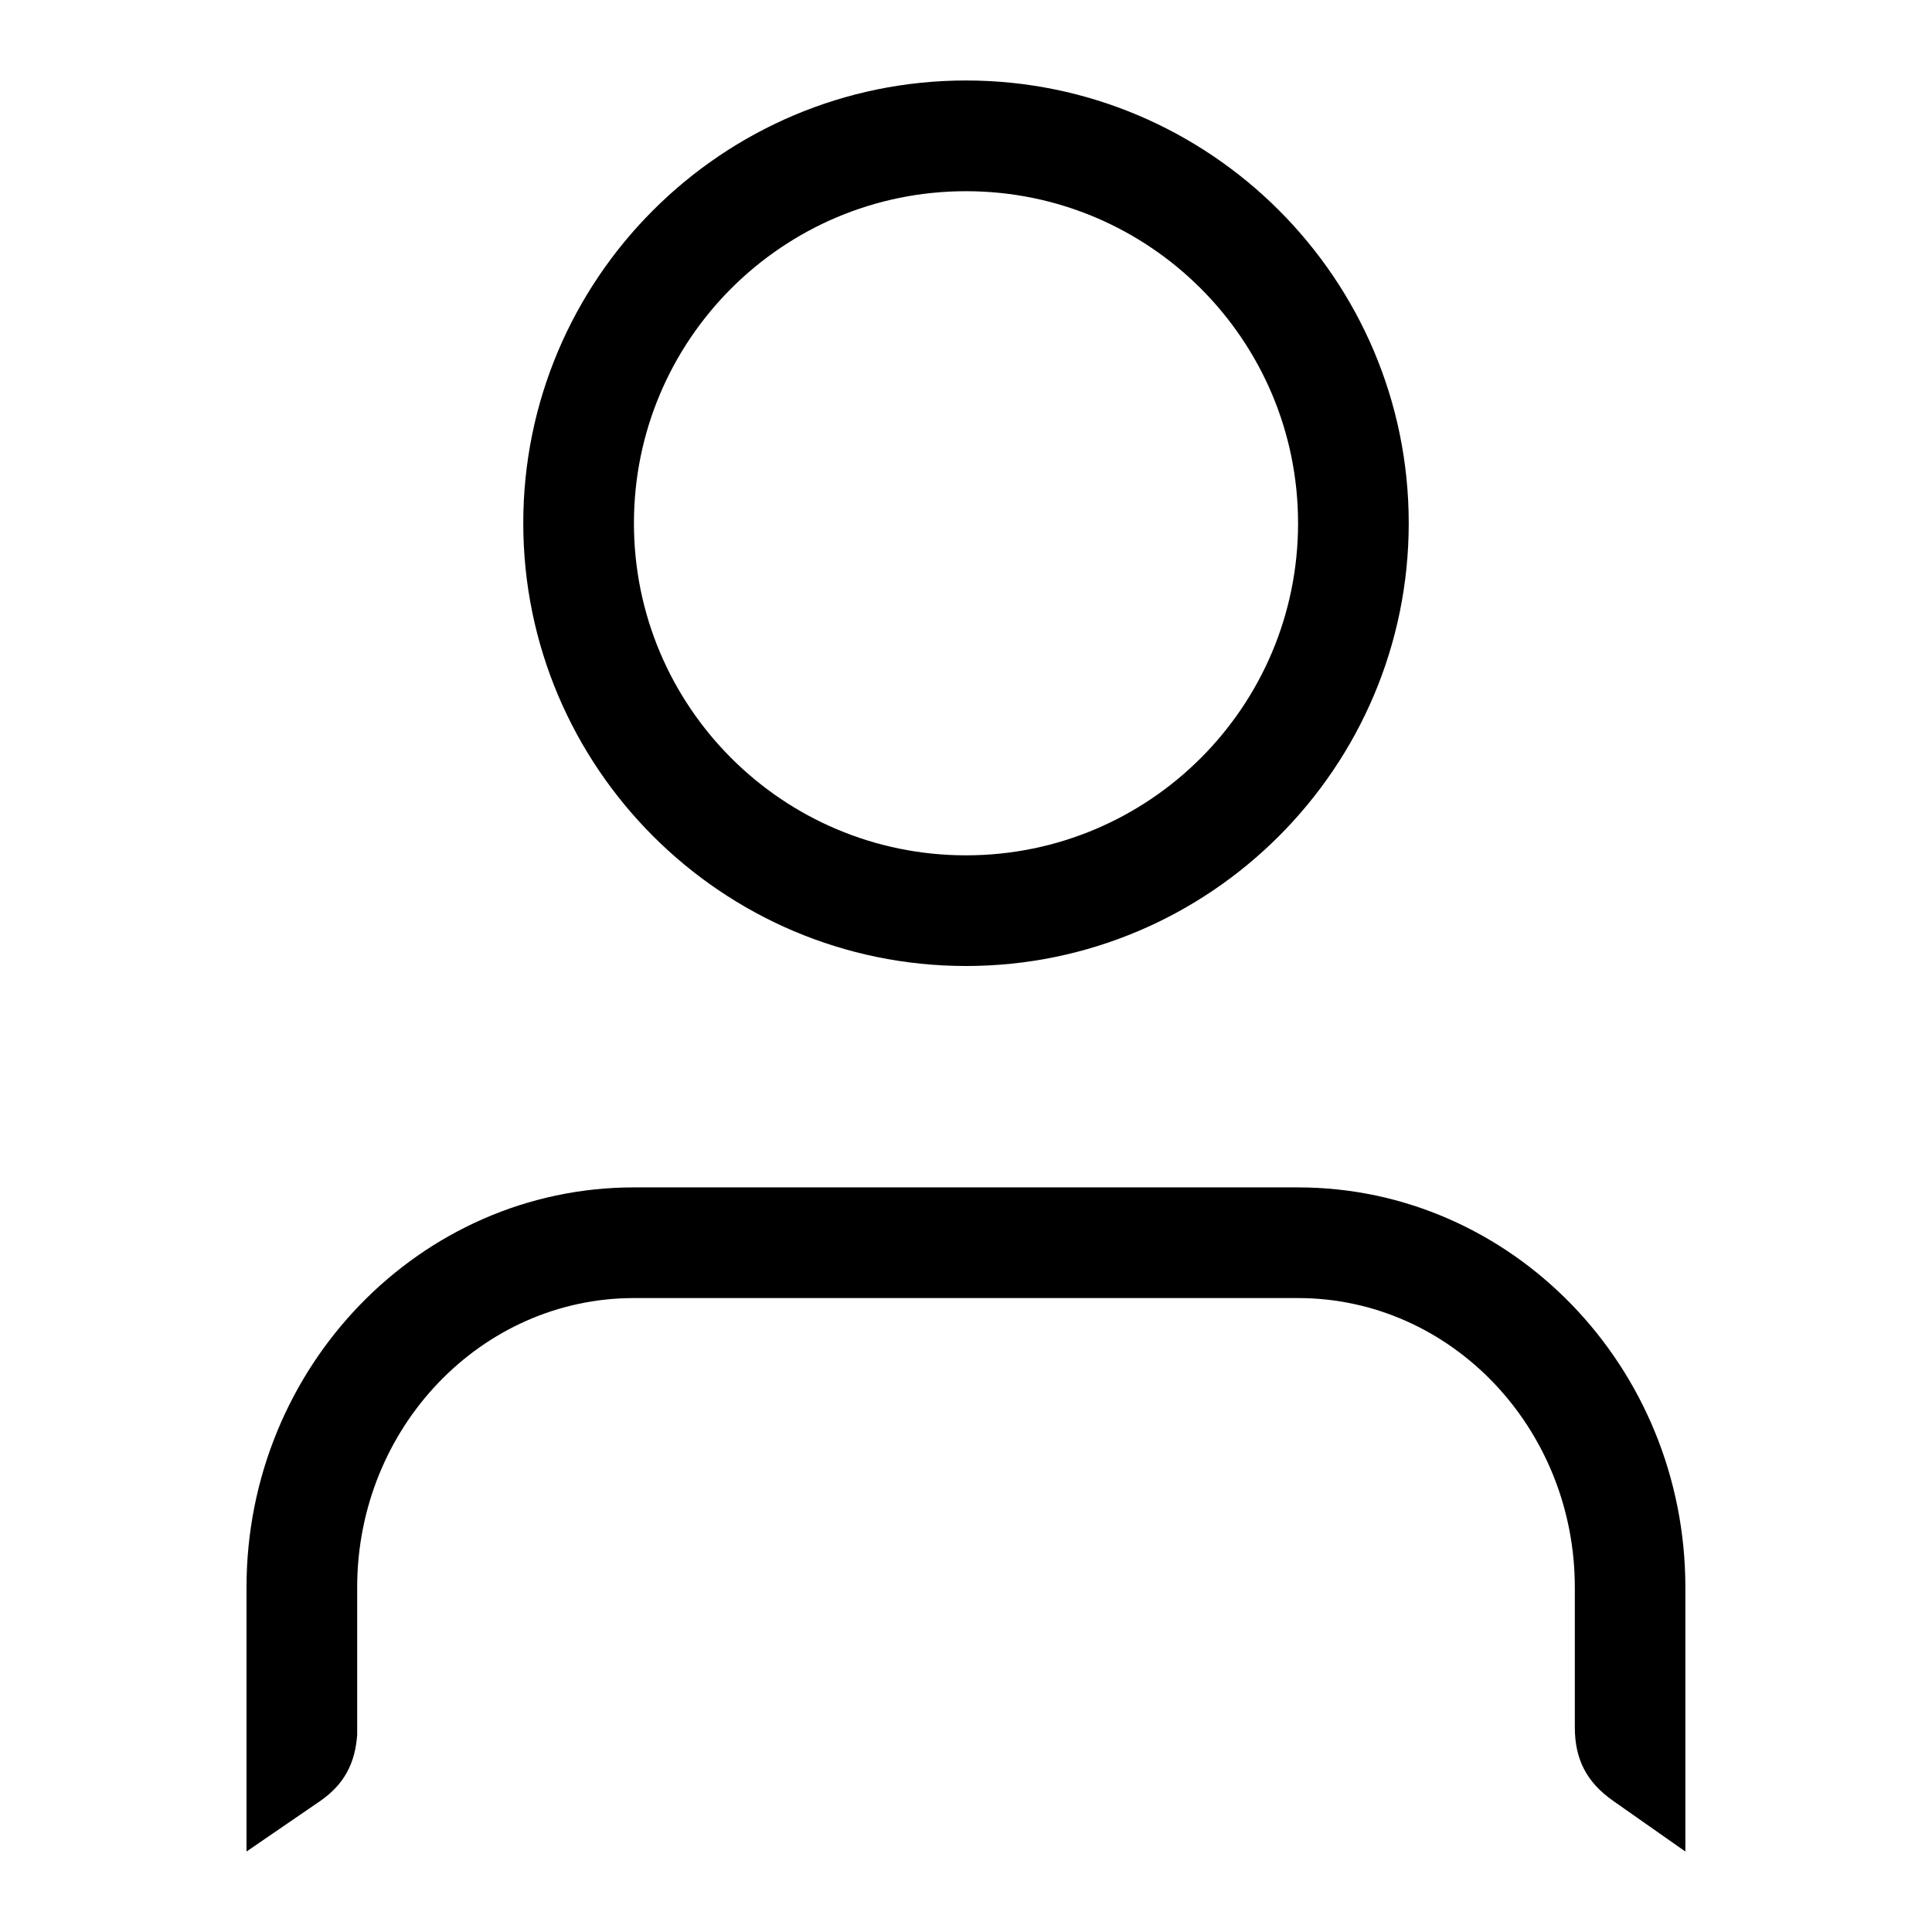<!-- Generated by IcoMoon.io -->
<svg version="1.1" xmlns="http://www.w3.org/2000/svg" width="32" height="32" viewBox="0 0 32 32">
<path d="M16 1.333c-4.044 0-7.333 3.289-7.333 7.332 0 4.044 3.289 7.335 7.333 7.335s7.333-3.291 7.333-7.335c0-4.043-3.289-7.332-7.333-7.332zM16 14.167c-3.037 0-5.5-2.463-5.5-5.501 0-3.036 2.463-5.499 5.5-5.499 3.036 0 5.5 2.463 5.5 5.499 0 3.039-2.464 5.501-5.5 5.501zM26.084 28.608v-2.316c0-2.643-2.056-4.792-4.584-4.792h-11c-2.528 0-4.584 2.148-4.584 4.792v2.441c-0.033 0.464-0.208 0.816-0.609 1.095l-1.224 0.839v-4.375c0-3.653 2.879-6.625 6.416-6.625h11c3.537 0 6.416 2.972 6.416 6.625v4.375l-1.196-0.839c-0.437-0.307-0.635-0.684-0.635-1.22z"></path>
</svg>
